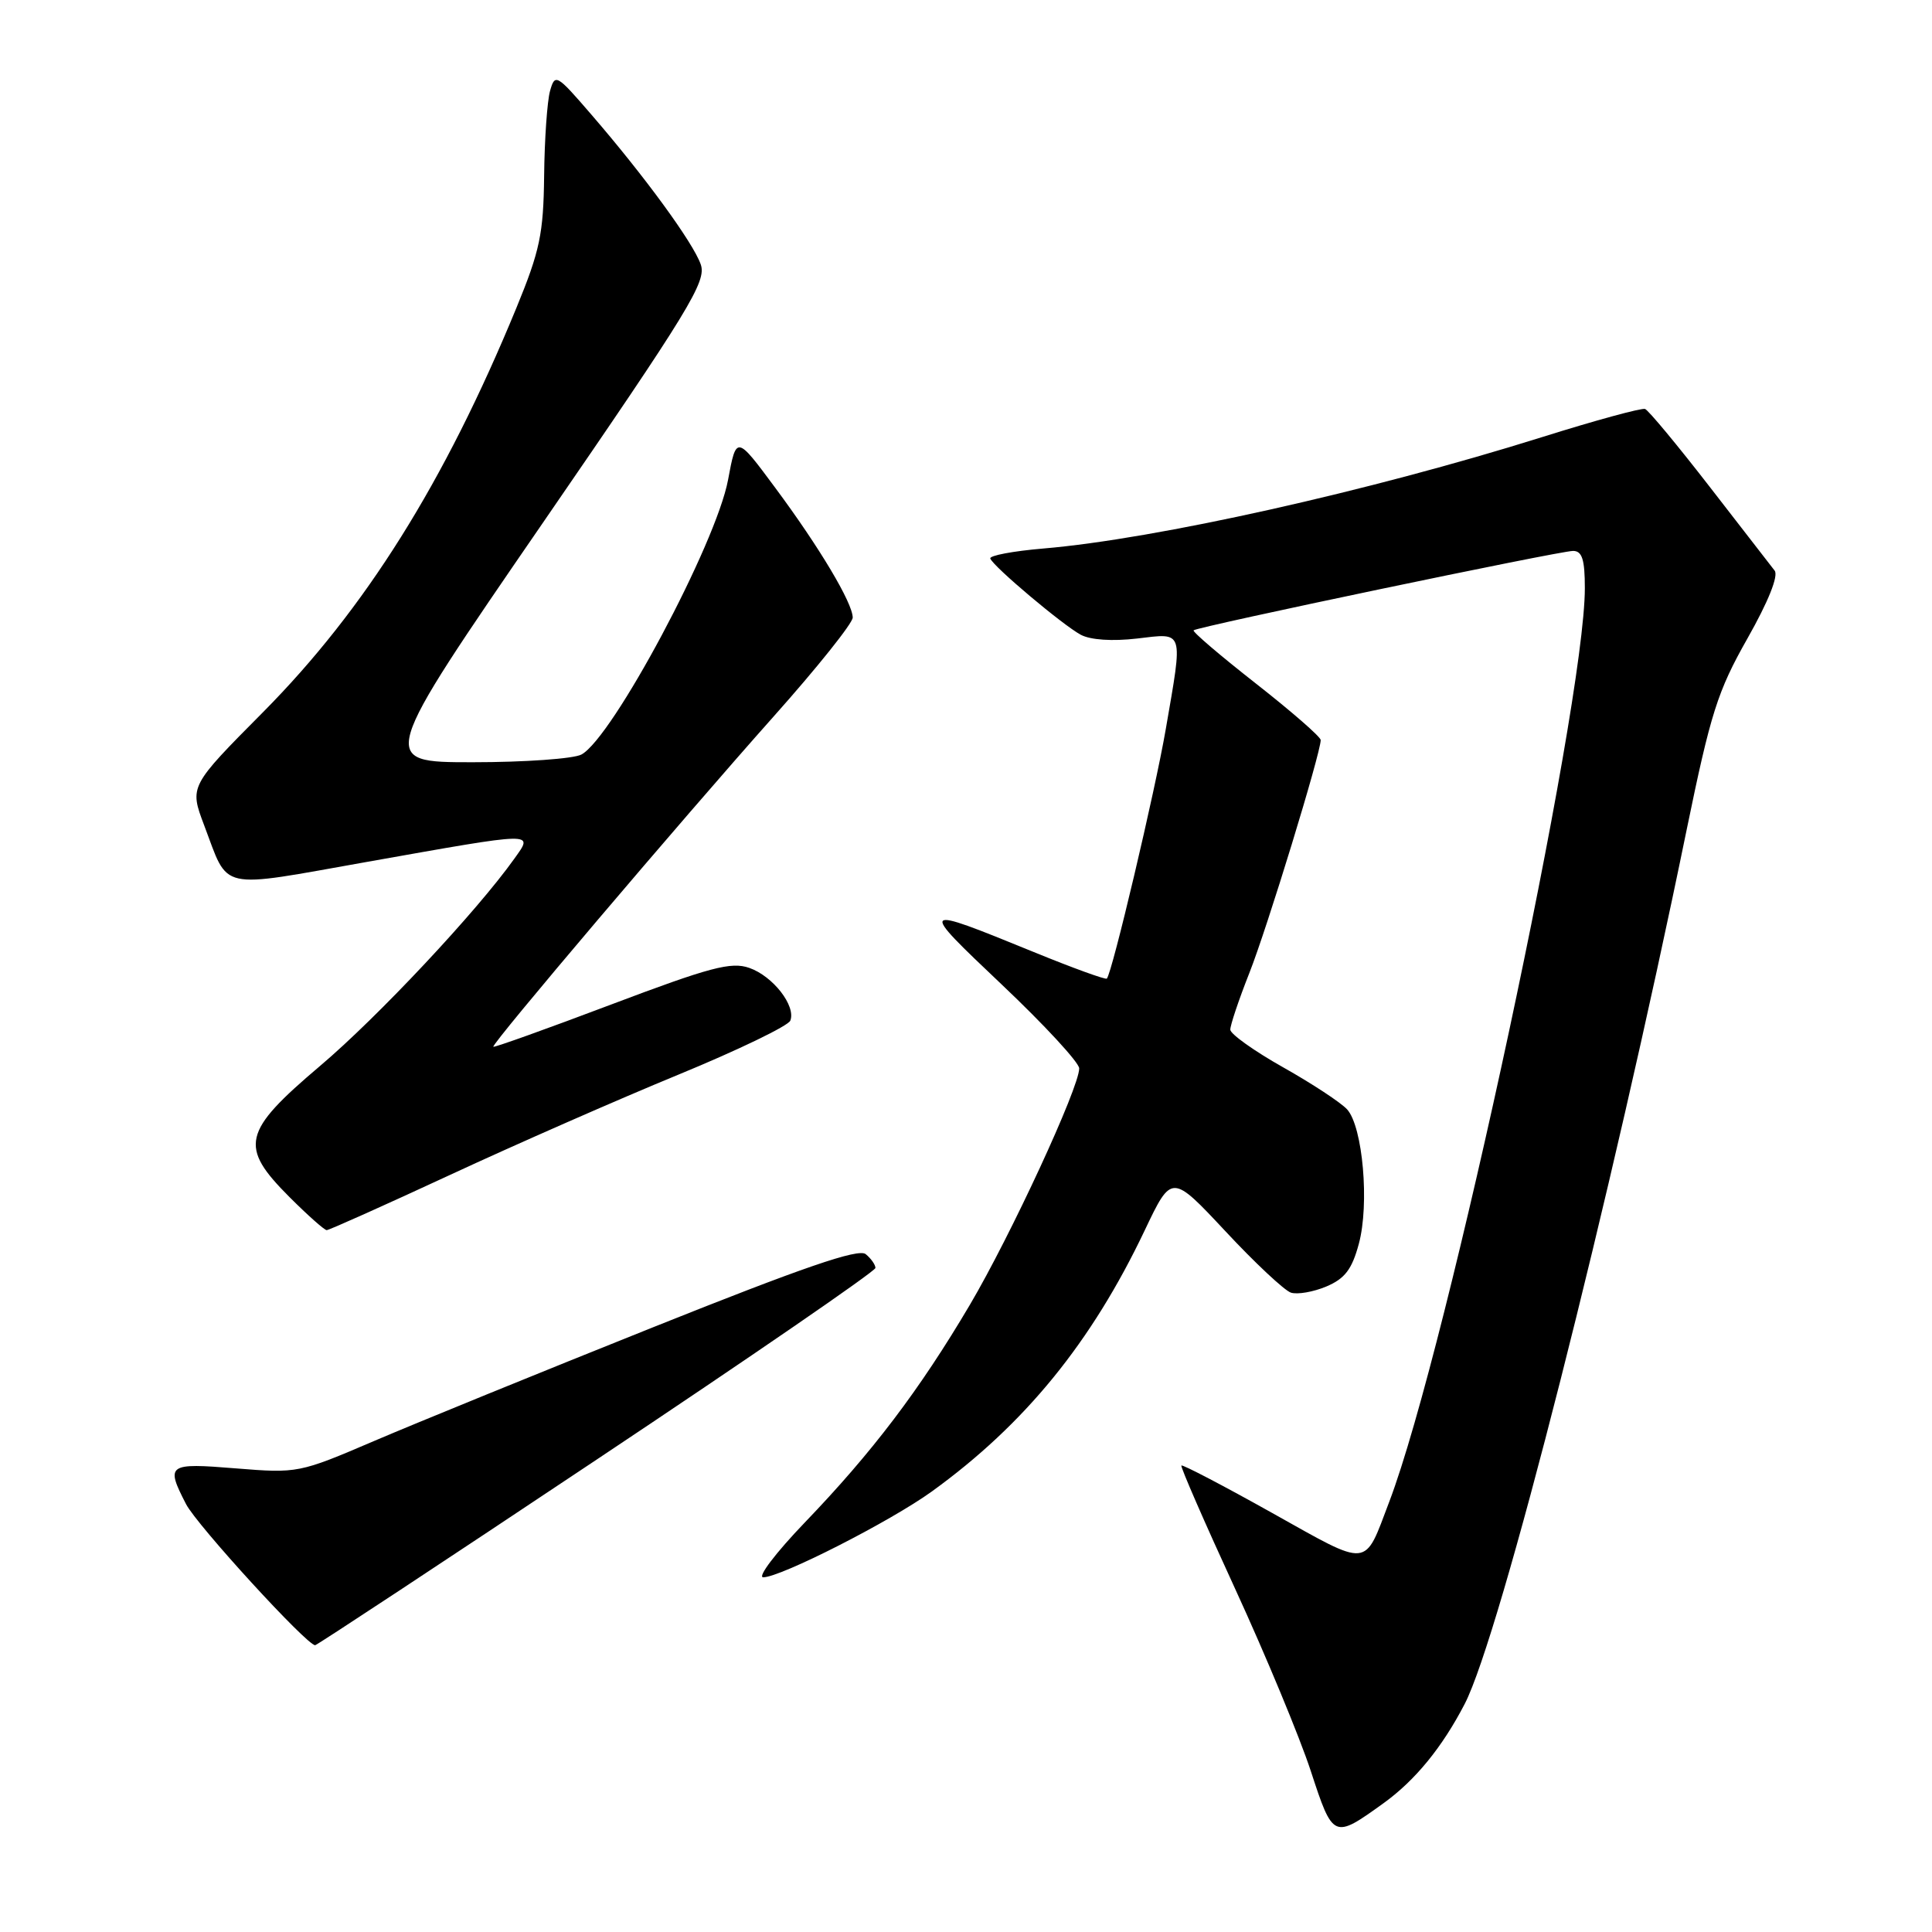 <?xml version="1.0" encoding="UTF-8" standalone="no"?>
<!DOCTYPE svg PUBLIC "-//W3C//DTD SVG 1.1//EN" "http://www.w3.org/Graphics/SVG/1.1/DTD/svg11.dtd" >
<svg xmlns="http://www.w3.org/2000/svg" xmlns:xlink="http://www.w3.org/1999/xlink" version="1.1" viewBox="0 0 256 256">
 <g >
 <path fill="currentColor"
d=" M 183.33 238.93 C 187.52 235.91 191.10 231.53 194.08 225.78 C 198.77 216.73 213.46 158.90 223.48 110.00 C 226.67 94.49 227.58 91.60 231.54 84.61 C 234.31 79.72 235.68 76.30 235.15 75.61 C 234.67 75.00 230.80 70.00 226.54 64.50 C 222.28 59.00 218.43 54.36 217.98 54.19 C 217.53 54.03 211.39 55.70 204.33 57.92 C 181.45 65.10 153.16 71.42 138.26 72.68 C 134.23 73.02 131.06 73.62 131.22 74.01 C 131.65 75.11 140.84 82.84 143.21 84.11 C 144.50 84.80 147.39 84.99 150.66 84.61 C 156.95 83.87 156.77 83.30 154.47 96.62 C 153.05 104.87 147.35 128.98 146.66 129.67 C 146.50 129.84 142.11 128.25 136.93 126.13 C 121.66 119.90 121.63 119.93 132.75 130.47 C 138.39 135.81 143.00 140.80 143.00 141.57 C 143.00 144.11 133.92 163.73 128.51 172.90 C 121.84 184.19 115.58 192.44 106.63 201.75 C 102.80 205.74 100.32 209.00 101.13 209.00 C 103.44 209.00 117.97 201.60 123.47 197.63 C 135.78 188.73 144.62 177.89 151.69 163.01 C 155.25 155.53 155.25 155.53 162.38 163.15 C 166.29 167.35 170.20 171.00 171.05 171.28 C 171.91 171.56 174.02 171.19 175.74 170.47 C 178.20 169.43 179.14 168.20 180.05 164.82 C 181.48 159.56 180.58 149.30 178.50 147.00 C 177.68 146.10 173.87 143.59 170.03 141.43 C 166.19 139.27 163.04 137.02 163.02 136.44 C 163.01 135.86 164.14 132.48 165.54 128.94 C 167.90 122.98 175.00 99.78 175.00 98.06 C 175.00 97.64 171.13 94.27 166.41 90.57 C 161.69 86.87 157.97 83.70 158.16 83.52 C 158.67 83.04 206.64 73.00 208.44 73.00 C 209.64 73.00 210.00 74.14 210.00 77.93 C 210.00 93.67 191.79 178.75 184.08 199.00 C 180.71 207.87 181.63 207.78 168.56 200.47 C 162.09 196.85 156.67 194.02 156.54 194.19 C 156.40 194.36 159.60 201.70 163.65 210.50 C 167.70 219.30 172.21 230.17 173.68 234.65 C 176.64 243.69 176.69 243.71 183.33 238.93 Z  M 79.08 193.39 C 99.39 179.86 116.00 168.44 116.00 168.01 C 116.00 167.59 115.42 166.76 114.71 166.18 C 113.76 165.39 106.43 167.91 86.46 175.90 C 71.63 181.83 55.01 188.61 49.52 190.96 C 39.67 195.18 39.43 195.23 31.27 194.57 C 22.20 193.83 21.93 194.02 24.65 199.30 C 26.08 202.08 40.64 218.00 41.76 218.00 C 41.98 218.00 58.78 206.93 79.08 193.39 Z  M 59.68 155.66 C 68.38 151.62 81.96 145.66 89.86 142.41 C 97.76 139.16 104.45 135.93 104.72 135.24 C 105.49 133.29 102.42 129.34 99.28 128.25 C 96.88 127.41 94.10 128.15 81.02 133.09 C 72.53 136.30 65.49 138.82 65.37 138.70 C 65.05 138.39 90.22 108.74 102.50 94.95 C 108.28 88.47 112.99 82.57 112.99 81.83 C 112.97 79.88 108.60 72.55 102.72 64.63 C 97.57 57.68 97.57 57.68 96.47 63.59 C 94.88 72.07 81.16 97.77 77.04 99.98 C 75.99 100.54 69.50 101.00 62.63 101.00 C 50.12 101.00 50.12 101.00 71.93 69.28 C 91.40 40.97 93.65 37.29 92.85 35.03 C 91.85 32.16 85.41 23.34 78.33 15.15 C 73.74 9.83 73.54 9.71 72.88 12.06 C 72.51 13.40 72.15 18.46 72.10 23.31 C 72.01 30.99 71.54 33.22 68.42 40.81 C 58.90 63.94 48.38 80.72 34.87 94.35 C 25.10 104.19 25.10 104.19 27.05 109.35 C 30.39 118.14 28.63 117.75 48.77 114.18 C 71.27 110.19 70.70 110.20 68.16 113.77 C 63.19 120.76 50.04 134.79 42.40 141.25 C 32.10 149.98 31.65 151.91 38.37 158.63 C 40.77 161.03 42.99 163.00 43.29 163.00 C 43.60 163.00 50.97 159.70 59.68 155.66 Z "/>
</g>
</svg>